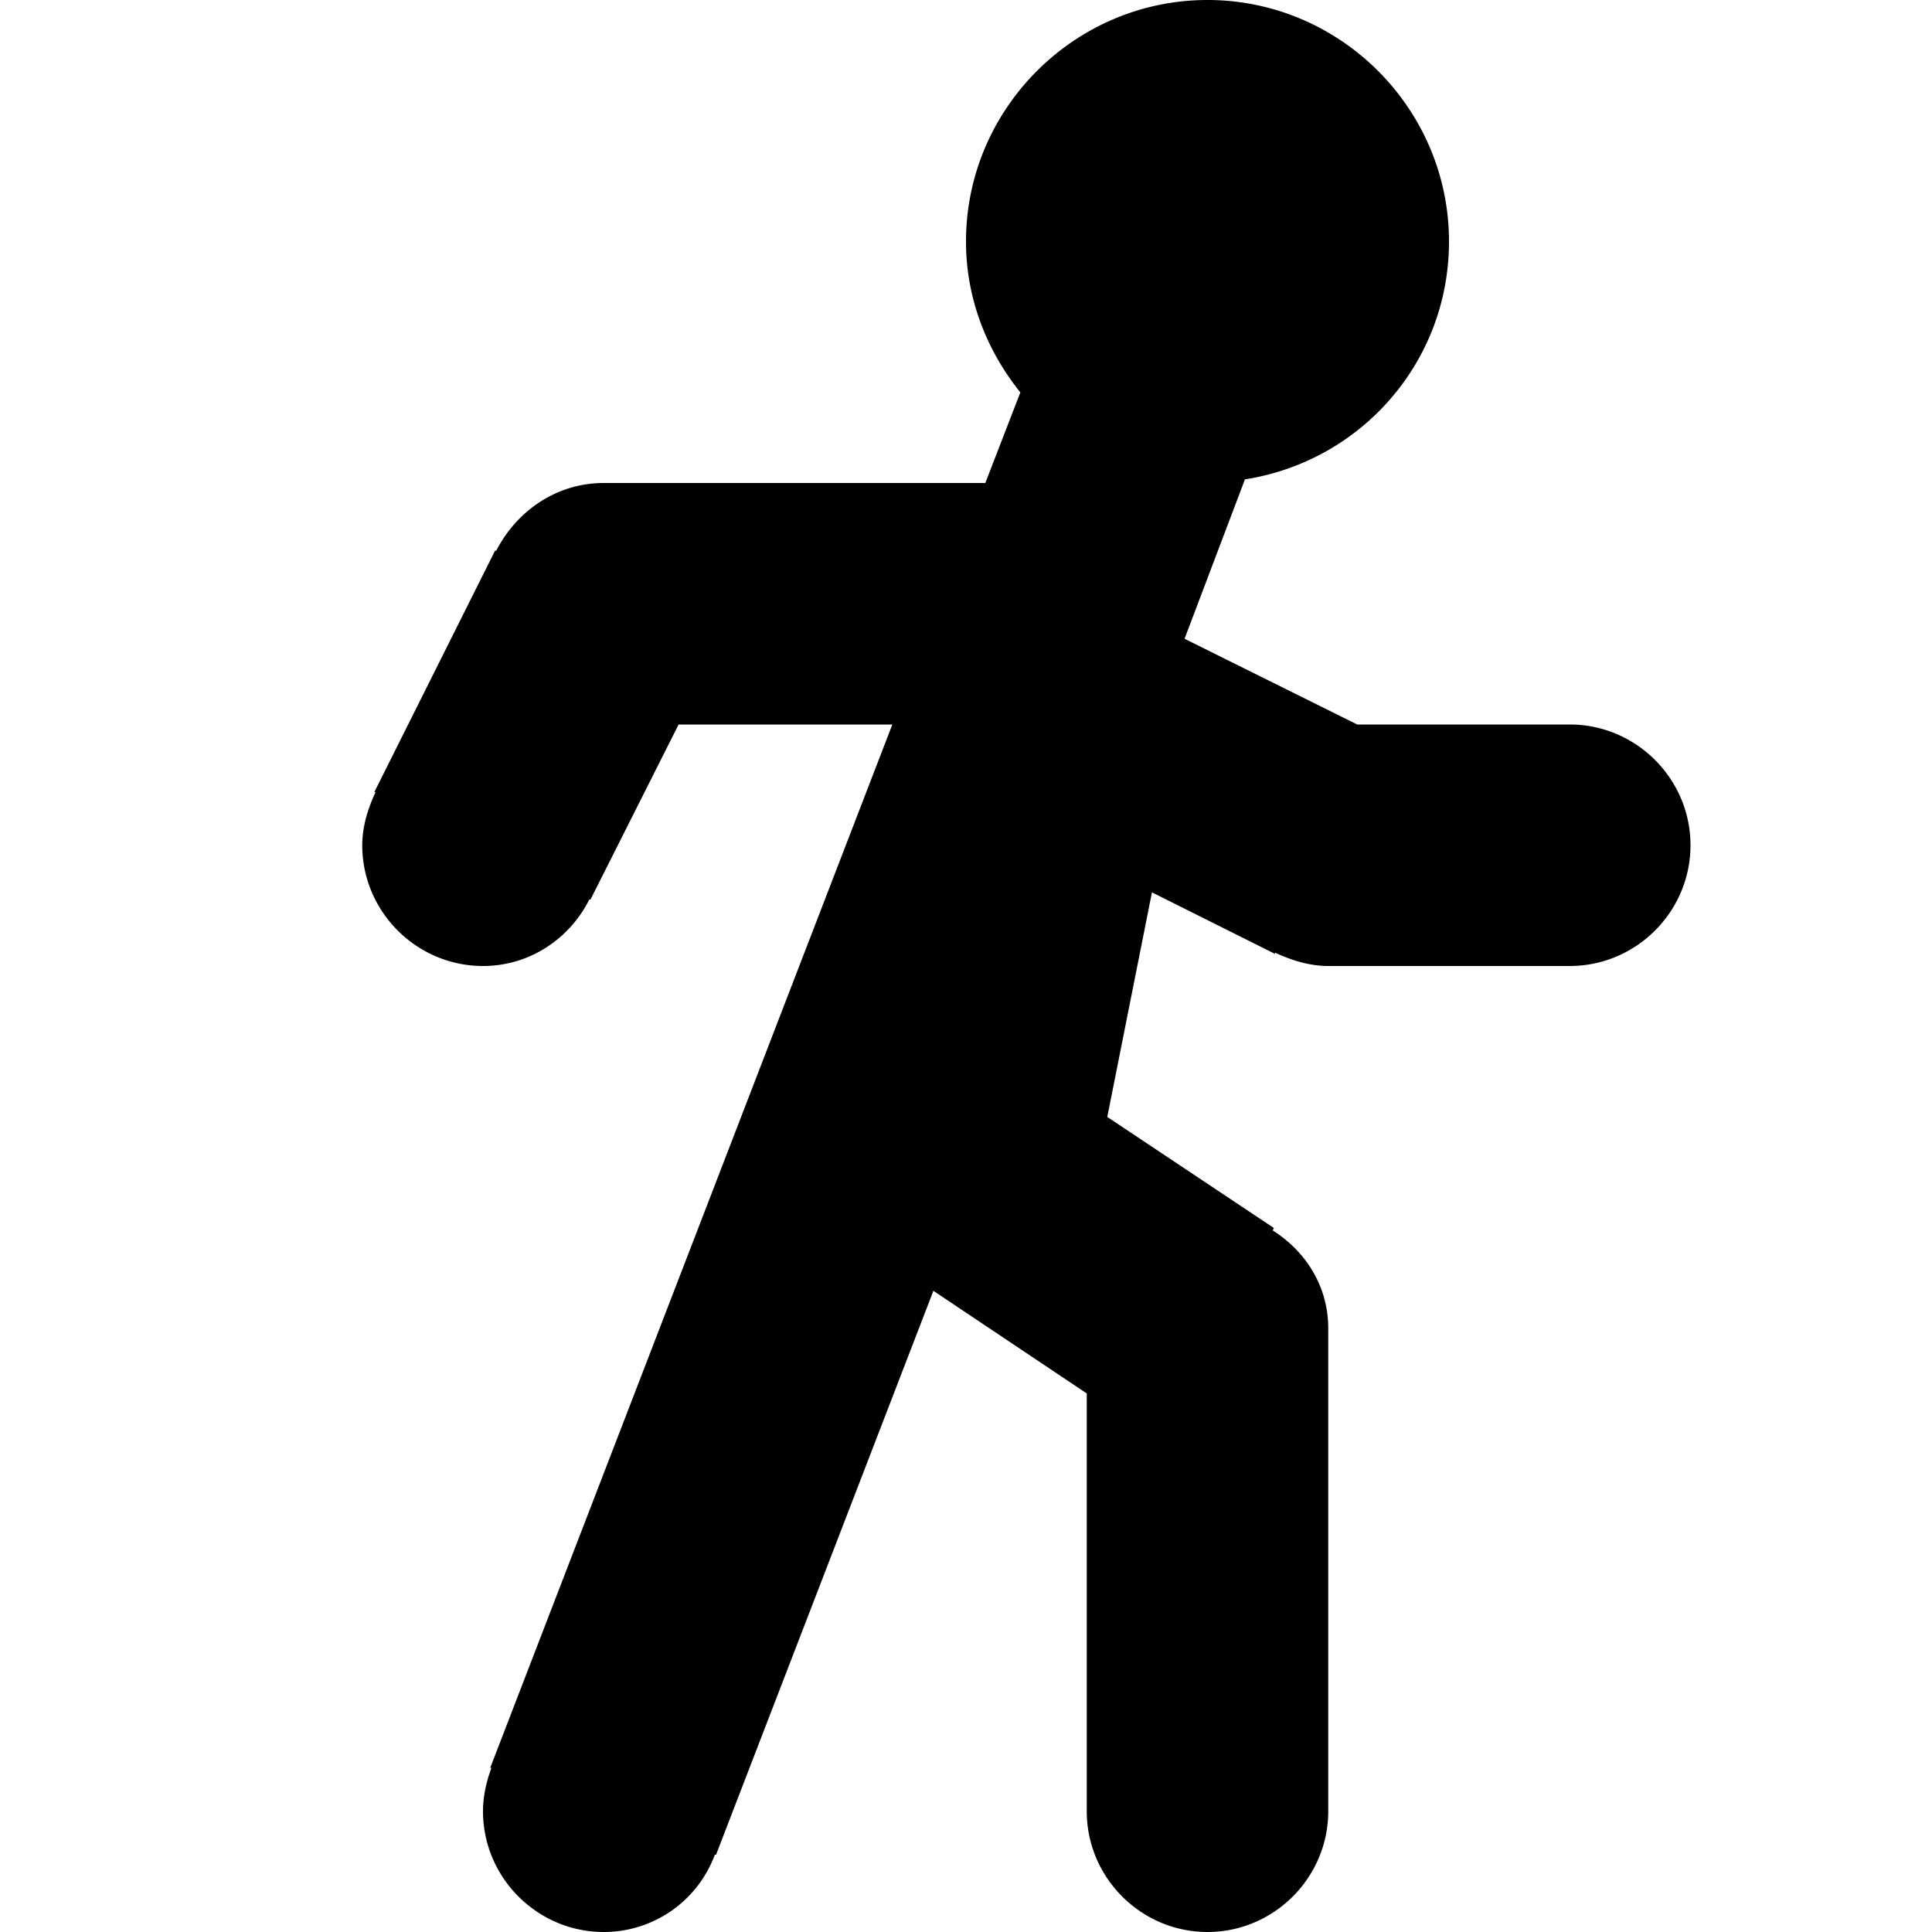 <svg xmlns="http://www.w3.org/2000/svg" xml:space="preserve" viewBox="0 0 16 16"><path fill-rule="evenodd" d="M13 8h-2c-.16 0-.31-.05-.44-.11v.01l-1.02-.51-.37 1.86 1.38.92-.01.02c.27.17.46.46.46.81v4c0 .55-.45 1-1 1s-1-.45-1-1v-3.46l-1.27-.85-1.8 4.67h-.01A.98.98 0 0 1 5 16c-.55 0-1-.45-1-1 0-.13.03-.25.07-.36h-.01L7.39 6H5.62l-.73 1.45h-.01C4.72 7.77 4.39 8 4 8c-.55 0-1-.45-1-1 0-.16.05-.31.11-.44H3.1l1-2h.01c.17-.33.5-.56.89-.56h3.16l.29-.75C8.17 2.9 8 2.47 8 2c0-1.1.9-2 2-2s2 .9 2 2c0 1-.73 1.82-1.69 1.97l-.5 1.32 1.43.71H13c.55 0 1 .45 1 1s-.45 1-1 1z" clip-rule="evenodd"/></svg>